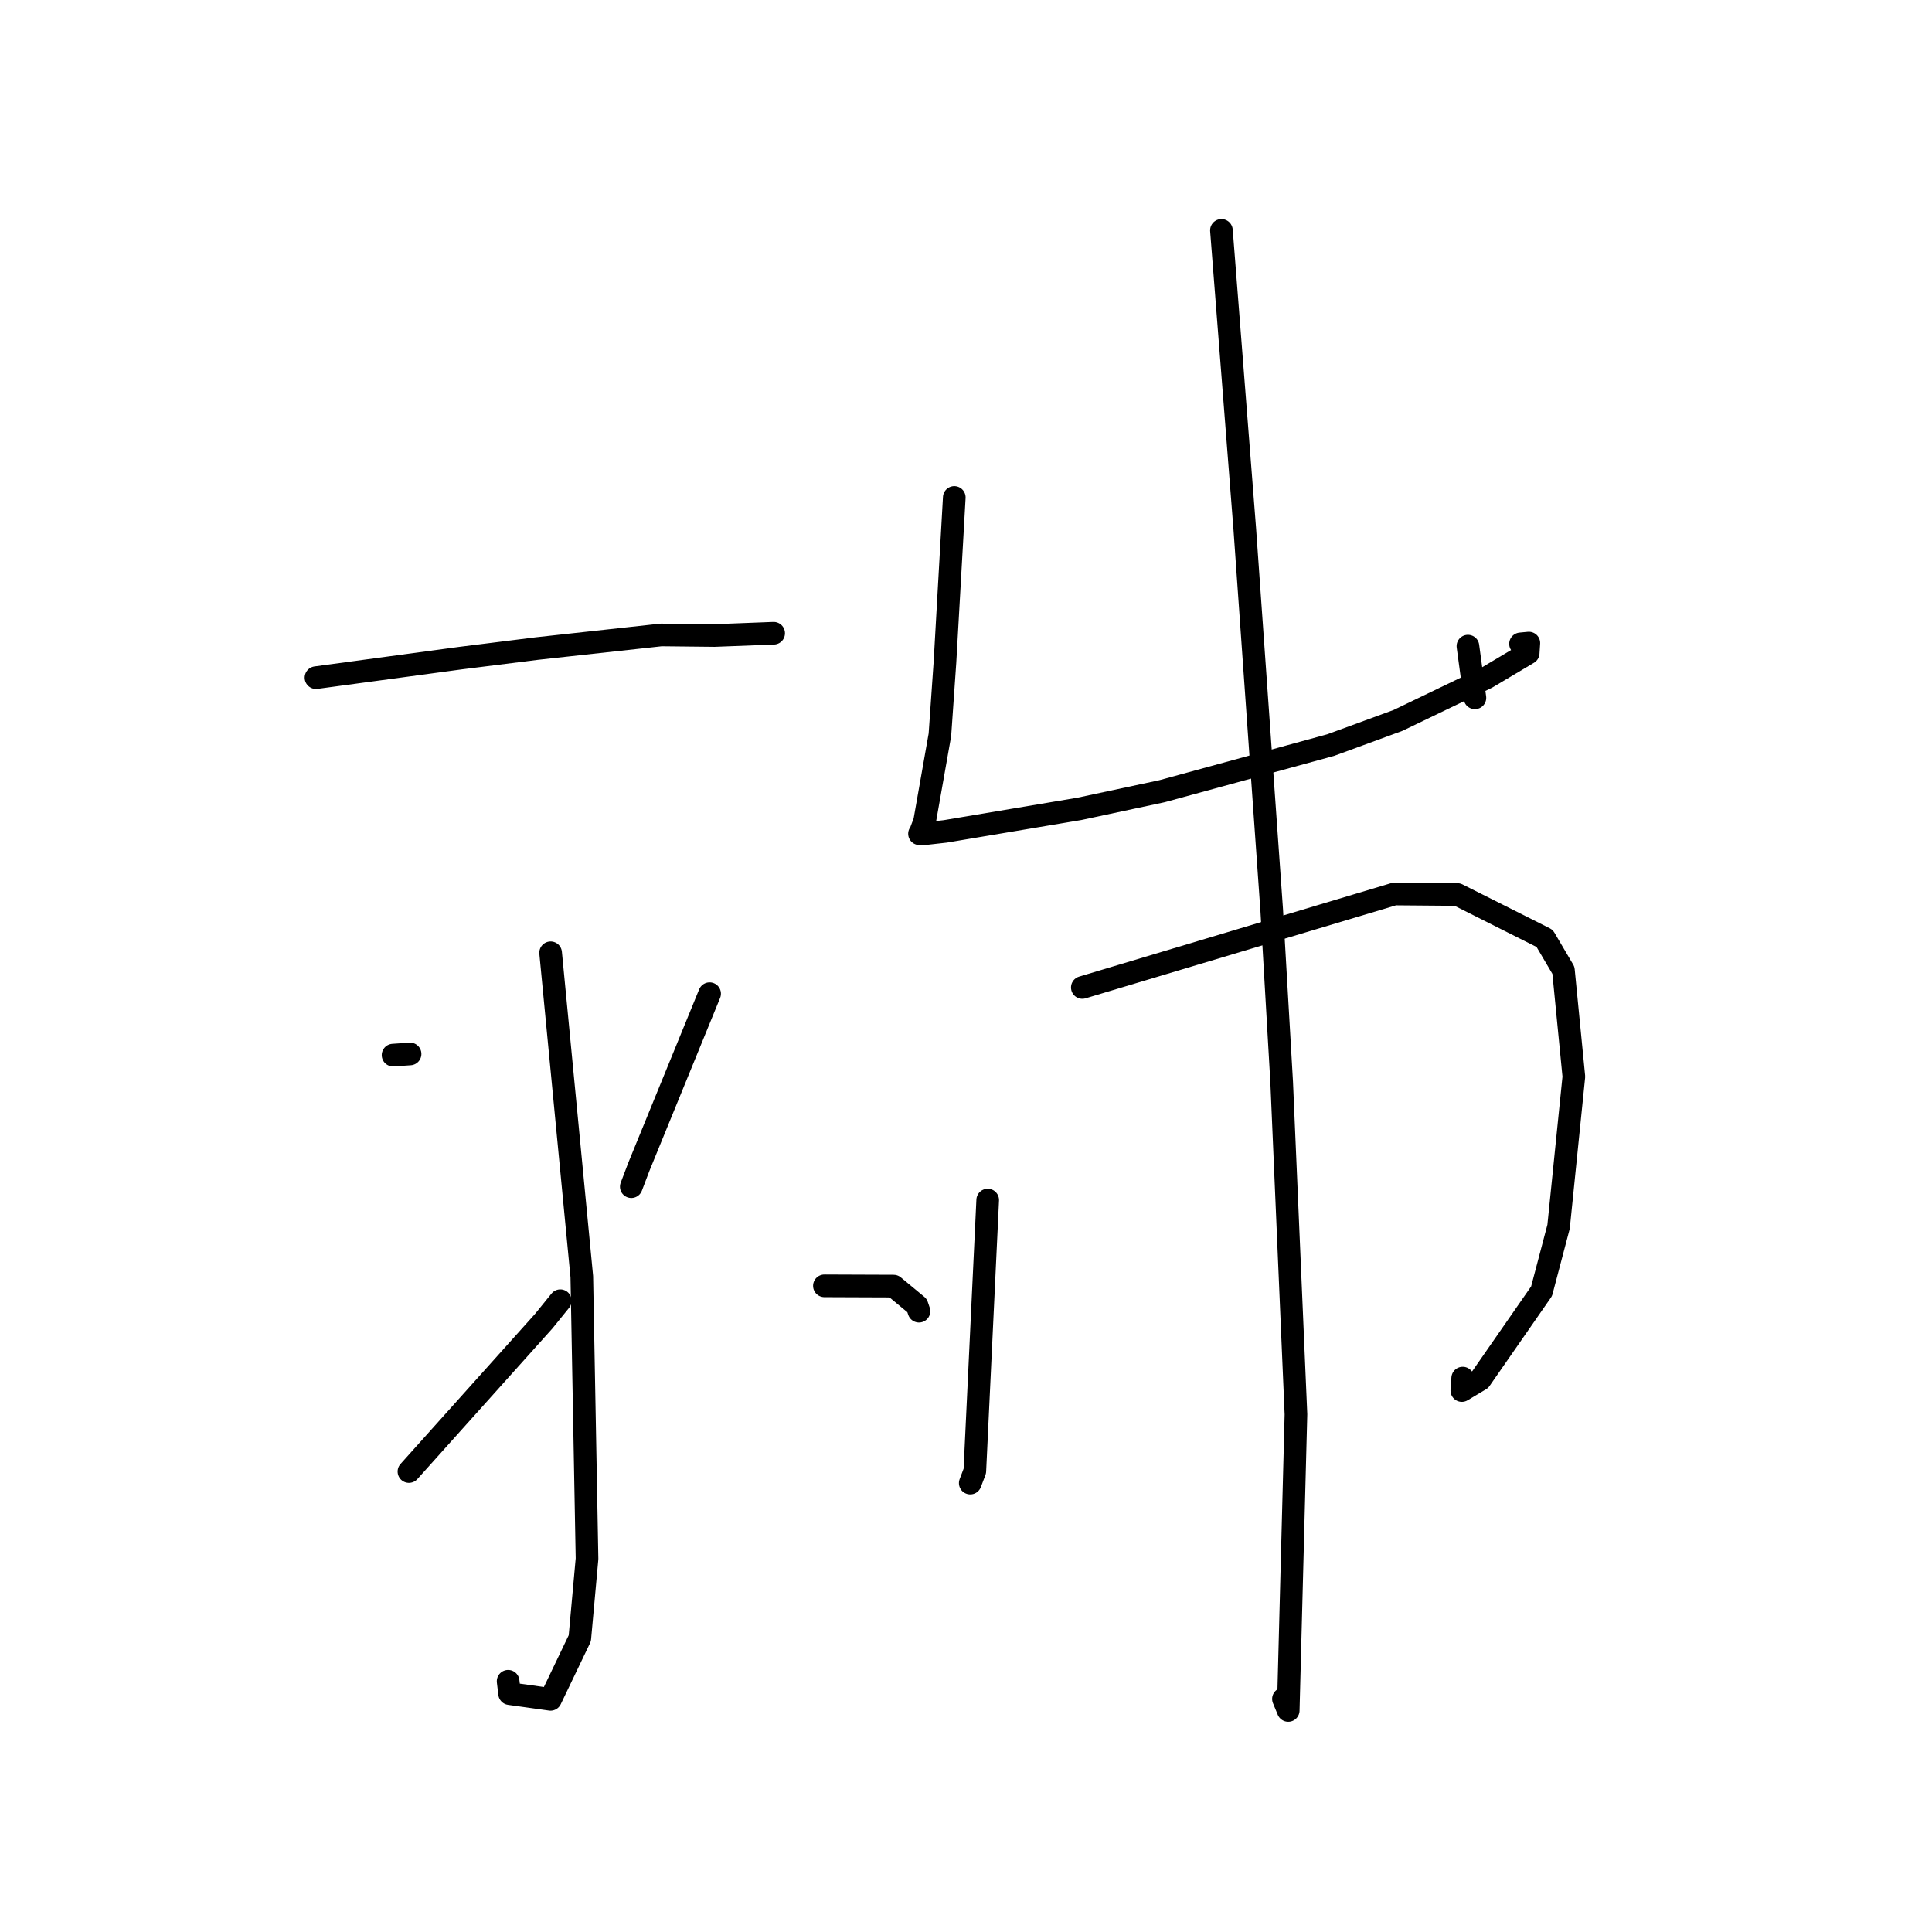 <?xml version="1.0" standalone="no"?>
    <svg width="256" height="256" xmlns="http://www.w3.org/2000/svg" version="1.1">
    <polyline stroke="black" stroke-width="3" stroke-linecap="round" fill="transparent" stroke-linejoin="round" points="41.87 89.792 51.449 88.497 61.028 87.202 71.15 85.935 87.609 84.131 94.692 84.207 101.91 83.929 102.513 83.906 " />
        <polyline stroke="black" stroke-width="3" stroke-linecap="round" fill="transparent" stroke-linejoin="round" points="72.96 126.249 75.026 147.708 77.092 169.168 77.783 206.541 76.827 217.079 72.947 225.173 67.525 224.417 67.329 222.776 " />
        <polyline stroke="black" stroke-width="3" stroke-linecap="round" fill="transparent" stroke-linejoin="round" points="52.082 139.808 53.209 139.731 54.337 139.653 " />
        <polyline stroke="black" stroke-width="3" stroke-linecap="round" fill="transparent" stroke-linejoin="round" points="54.186 194.985 63.116 185.025 72.045 175.066 74.242 172.352 " />
        <polyline stroke="black" stroke-width="3" stroke-linecap="round" fill="transparent" stroke-linejoin="round" points="94.027 131.667 89.344 143.125 84.661 154.583 83.65 157.24 " />
        <polyline stroke="black" stroke-width="3" stroke-linecap="round" fill="transparent" stroke-linejoin="round" points="109.238 170.381 113.823 170.399 118.407 170.416 121.513 172.989 121.768 173.742 " />
        <polyline stroke="black" stroke-width="3" stroke-linecap="round" fill="transparent" stroke-linejoin="round" points="126.447 65.917 125.83 76.838 125.212 87.759 124.543 97.363 122.517 108.836 121.959 110.31 121.85 110.46 121.838 110.477 122.735 110.447 125.256 110.163 143.009 107.182 153.975 104.839 176.324 98.727 185.246 95.457 197.005 89.794 202.493 86.53 202.579 85.21 201.477 85.314 " />
        <polyline stroke="black" stroke-width="3" stroke-linecap="round" fill="transparent" stroke-linejoin="round" points="194.507 85.614 194.97 89.04 195.433 92.465 " />
        <polyline stroke="black" stroke-width="3" stroke-linecap="round" fill="transparent" stroke-linejoin="round" points="130.876 159.015 130.023 176.969 129.17 194.923 128.563 196.518 " />
        <polyline stroke="black" stroke-width="3" stroke-linecap="round" fill="transparent" stroke-linejoin="round" points="143.414 130.845 164.09 124.651 184.766 118.458 193.107 118.527 204.671 124.339 207.161 128.567 208.542 142.658 206.519 162.543 204.266 171.094 196.141 182.797 193.7 184.255 193.816 182.606 " />
        <polyline stroke="black" stroke-width="3" stroke-linecap="round" fill="transparent" stroke-linejoin="round" points="161.845 30.528 163.391 50.286 164.936 70.044 168.508 120.584 169.827 143.355 171.721 187.409 170.696 226.644 170.064 225.117 " />
        </svg>